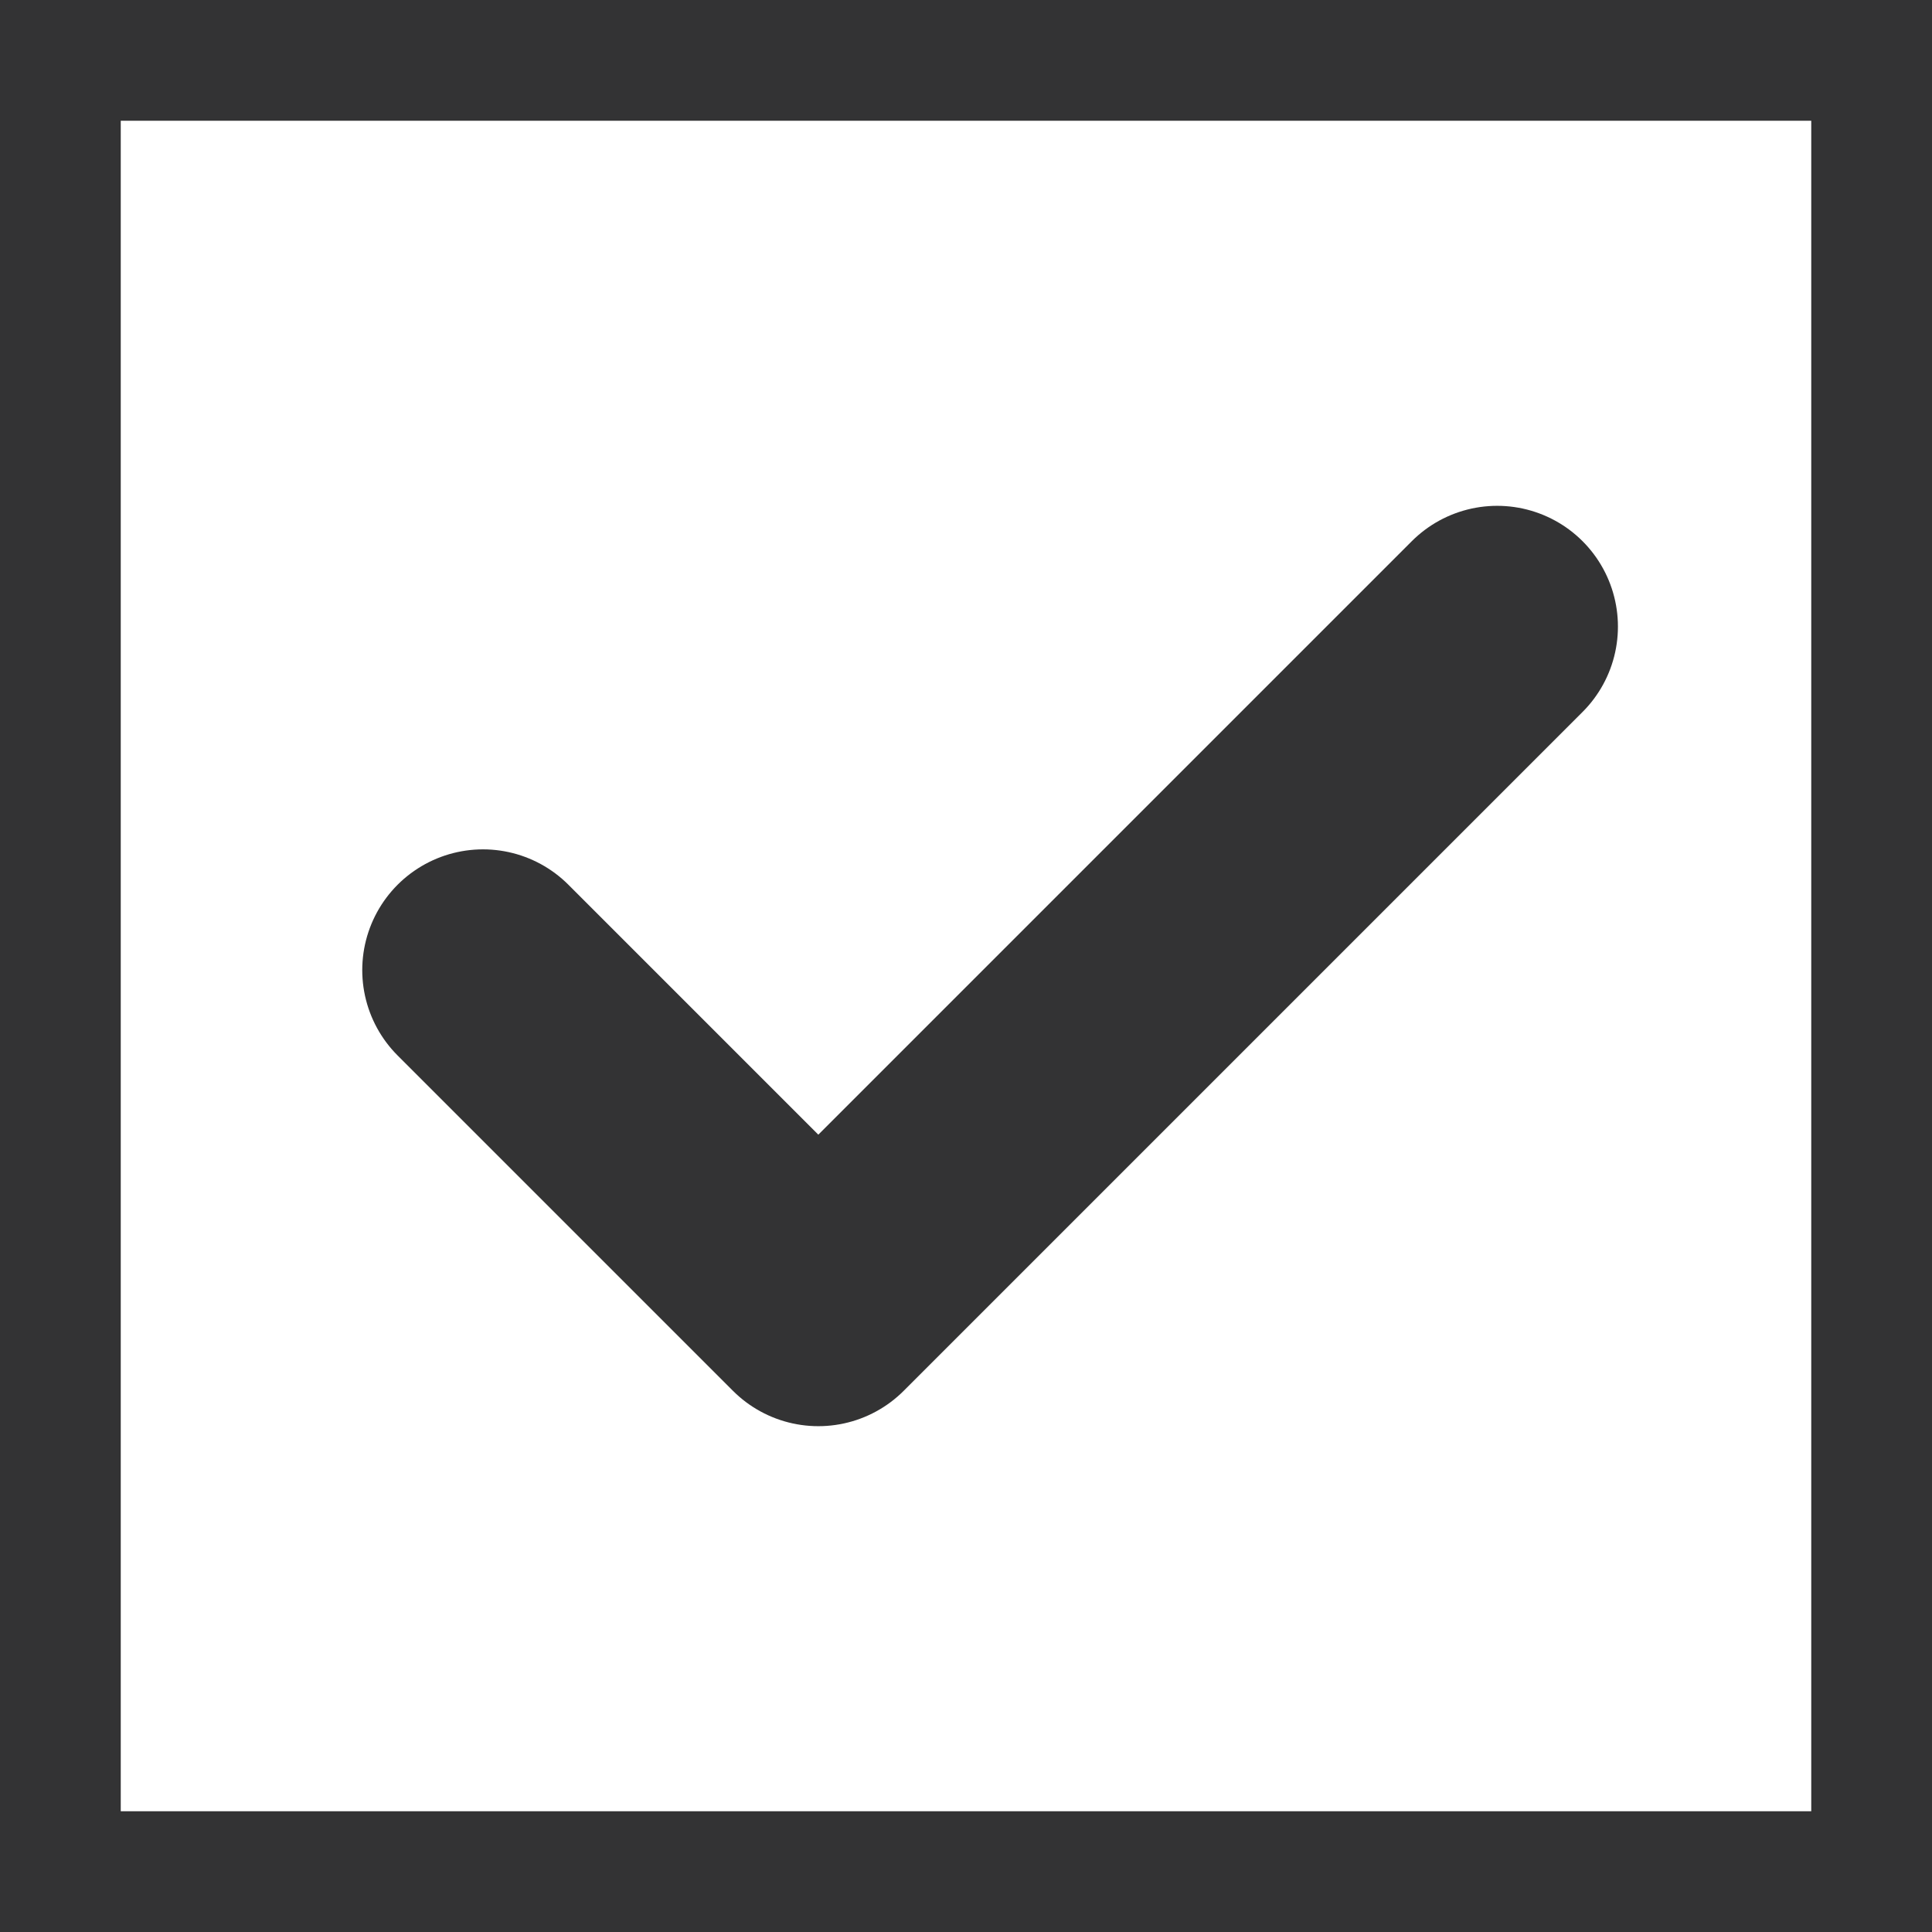 <svg width="16" height="16" viewBox="0 0 16 16" fill="none" xmlns="http://www.w3.org/2000/svg">
<rect x="0" y="0" width="16" height="16" fill="#808080" stroke="none"/>
<rect x="0.5" y="0.5" width="15" height="15" fill="white"/>
<path d="M4 8.034L6.777 10.811L12.399 5.189" stroke="#333334" stroke-width="2" stroke-linecap="round" stroke-linejoin="round"/>
<rect x="0.5" y="0.5" width="15" height="15" stroke="#333334"/>
</svg>
